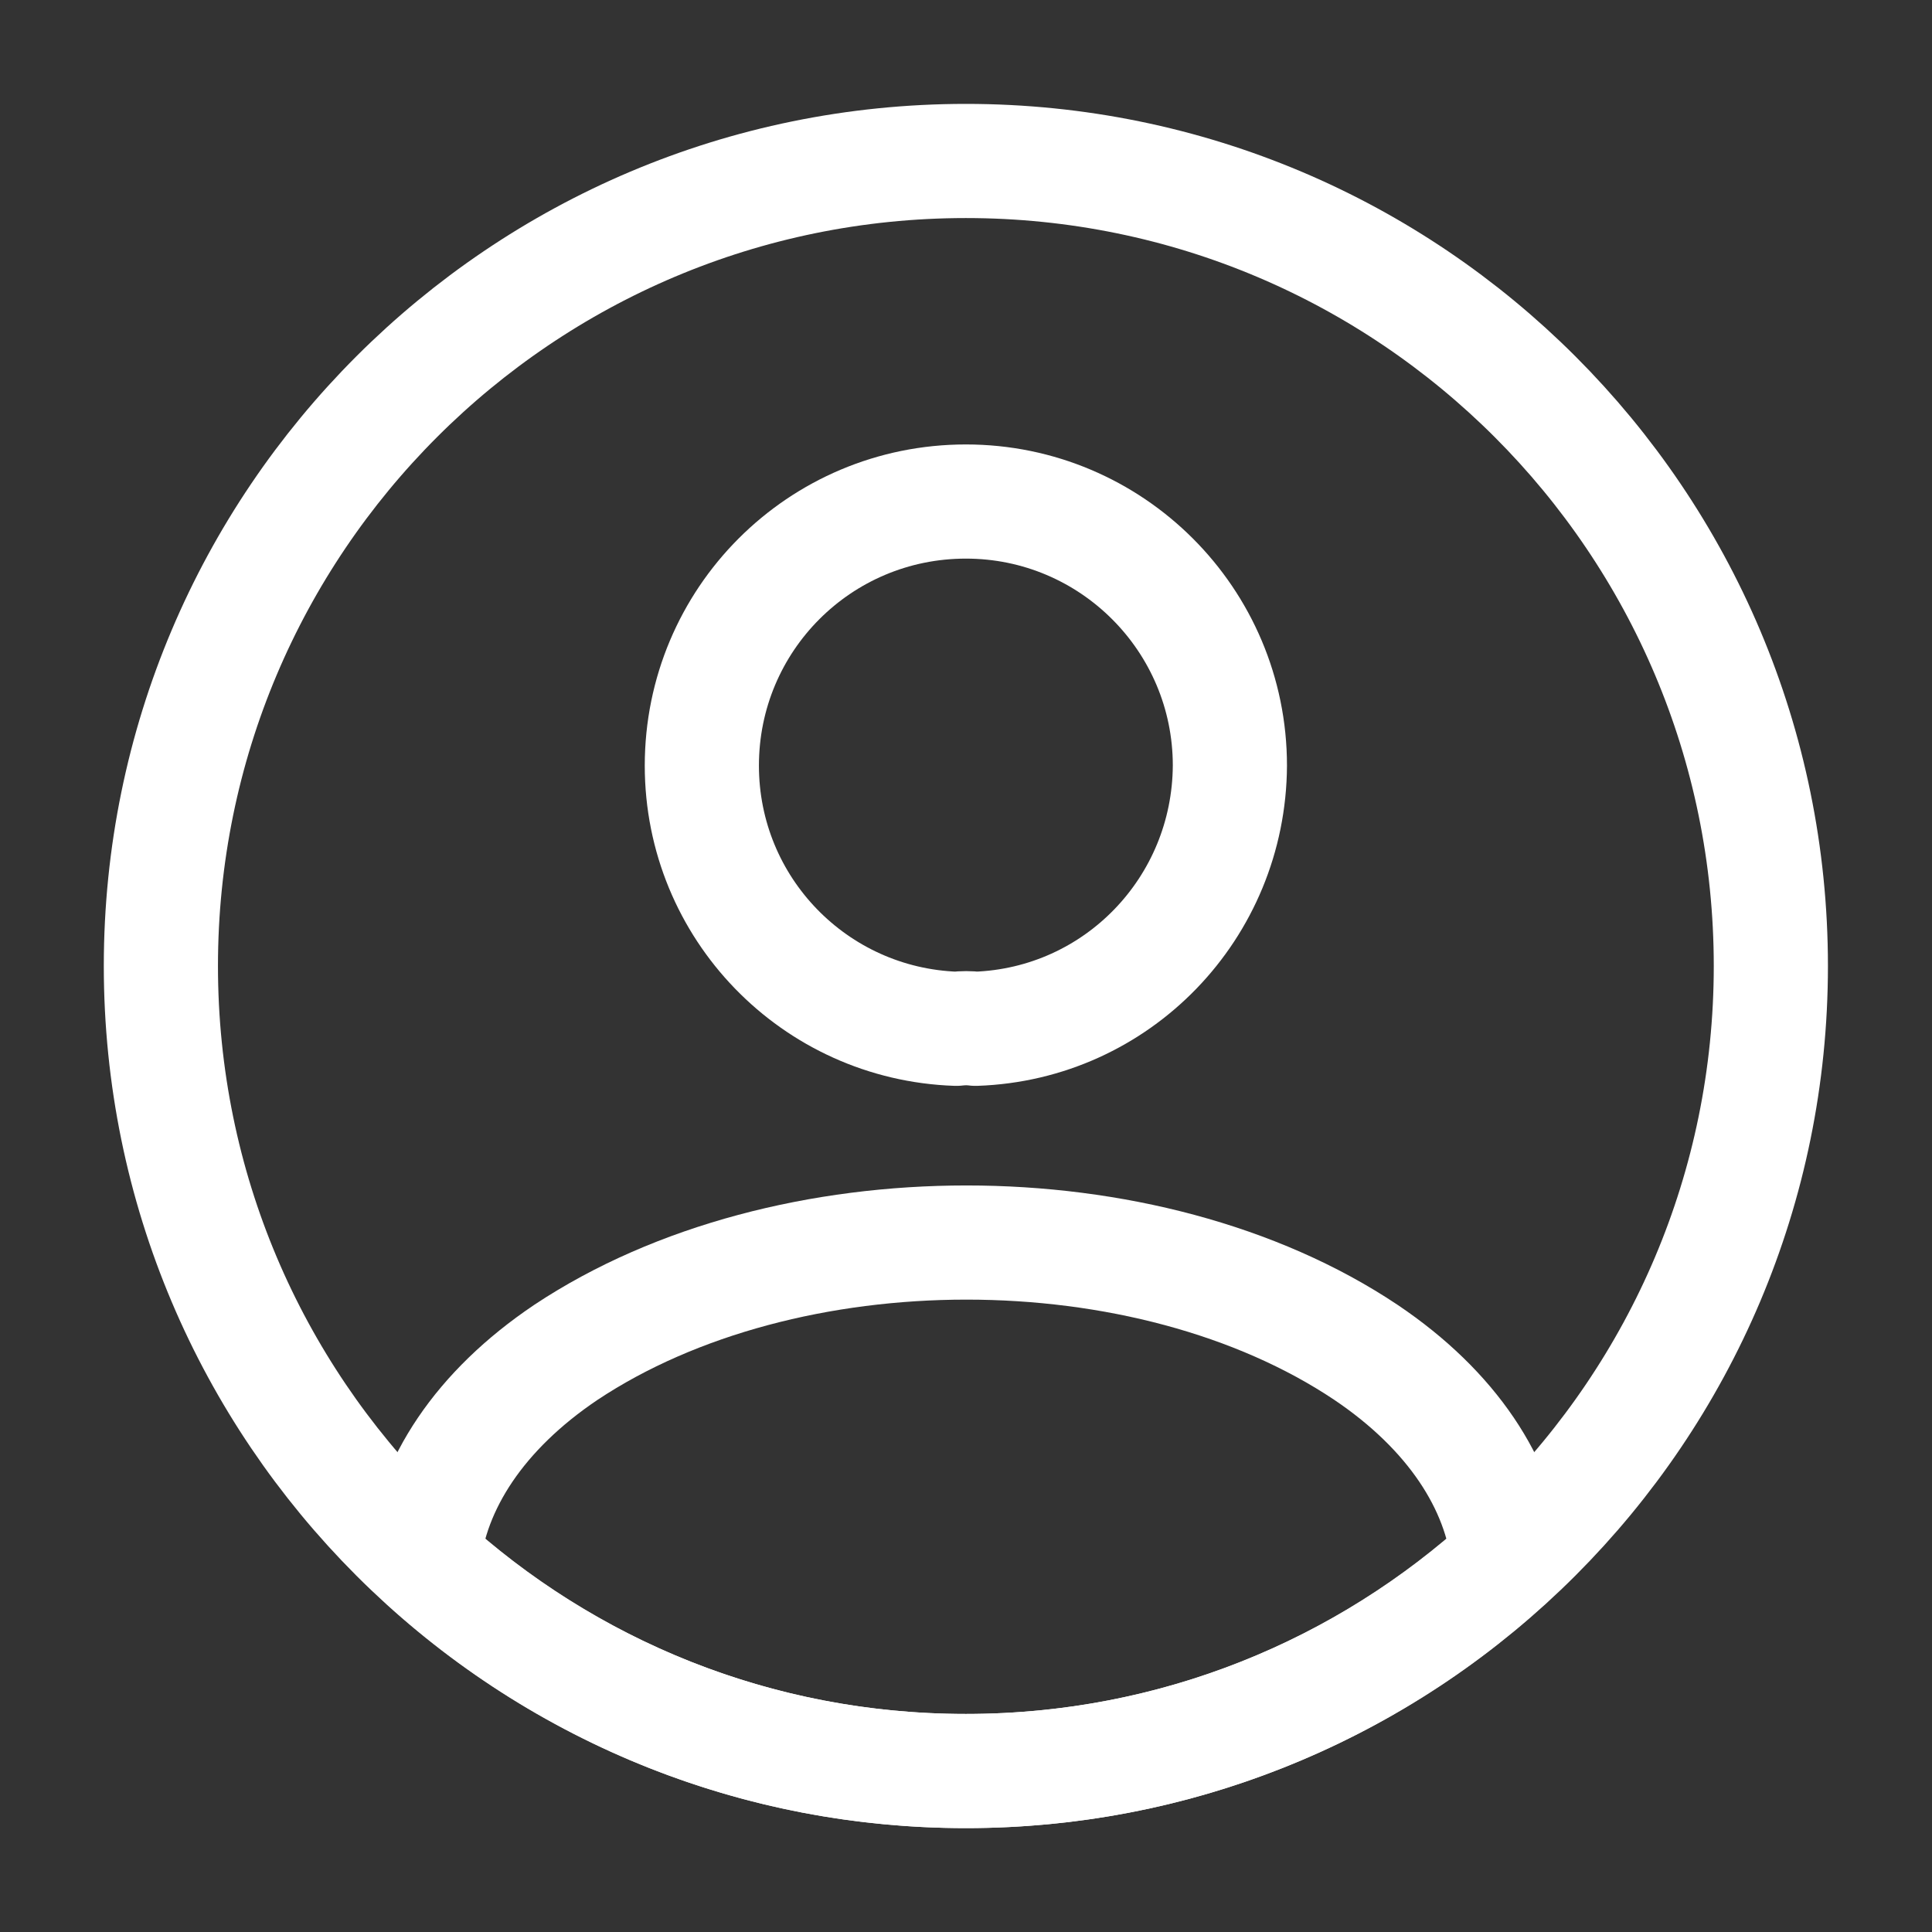 <svg width="22" height="22" viewBox="0 0 22 22" fill="none" xmlns="http://www.w3.org/2000/svg">
<rect x="0" y="0" width="22" height="22" fill="#333333" stroke="none"/>
<path d="M11.109 11.715C11.045 11.706 10.962 11.706 10.889 11.715C9.276 11.66 7.992 10.34 7.992 8.718C7.992 7.058 9.331 5.711 10.999 5.711C12.658 5.711 14.005 7.058 14.005 8.718C13.996 10.34 12.722 11.66 11.109 11.715Z" stroke="white" stroke-width="1.3" stroke-linecap="round" stroke-linejoin="round"/>
<path d="M17.177 17.765C15.545 19.259 13.382 20.167 10.999 20.167C8.615 20.167 6.452 19.259 4.82 17.765C4.912 16.903 5.462 16.06 6.443 15.4C8.954 13.732 13.061 13.732 15.555 15.4C16.535 16.06 17.085 16.903 17.177 17.765Z" stroke="white" stroke-width="1.3" stroke-linecap="round" stroke-linejoin="round"/>
<path d="M10.999 20.167C16.061 20.167 20.165 16.062 20.165 11C20.165 5.937 16.061 1.833 10.999 1.833C5.936 1.833 1.832 5.937 1.832 11C1.832 16.062 5.936 20.167 10.999 20.167Z" stroke="white" stroke-width="1.3" stroke-linecap="round" stroke-linejoin="round"/>
</svg>
